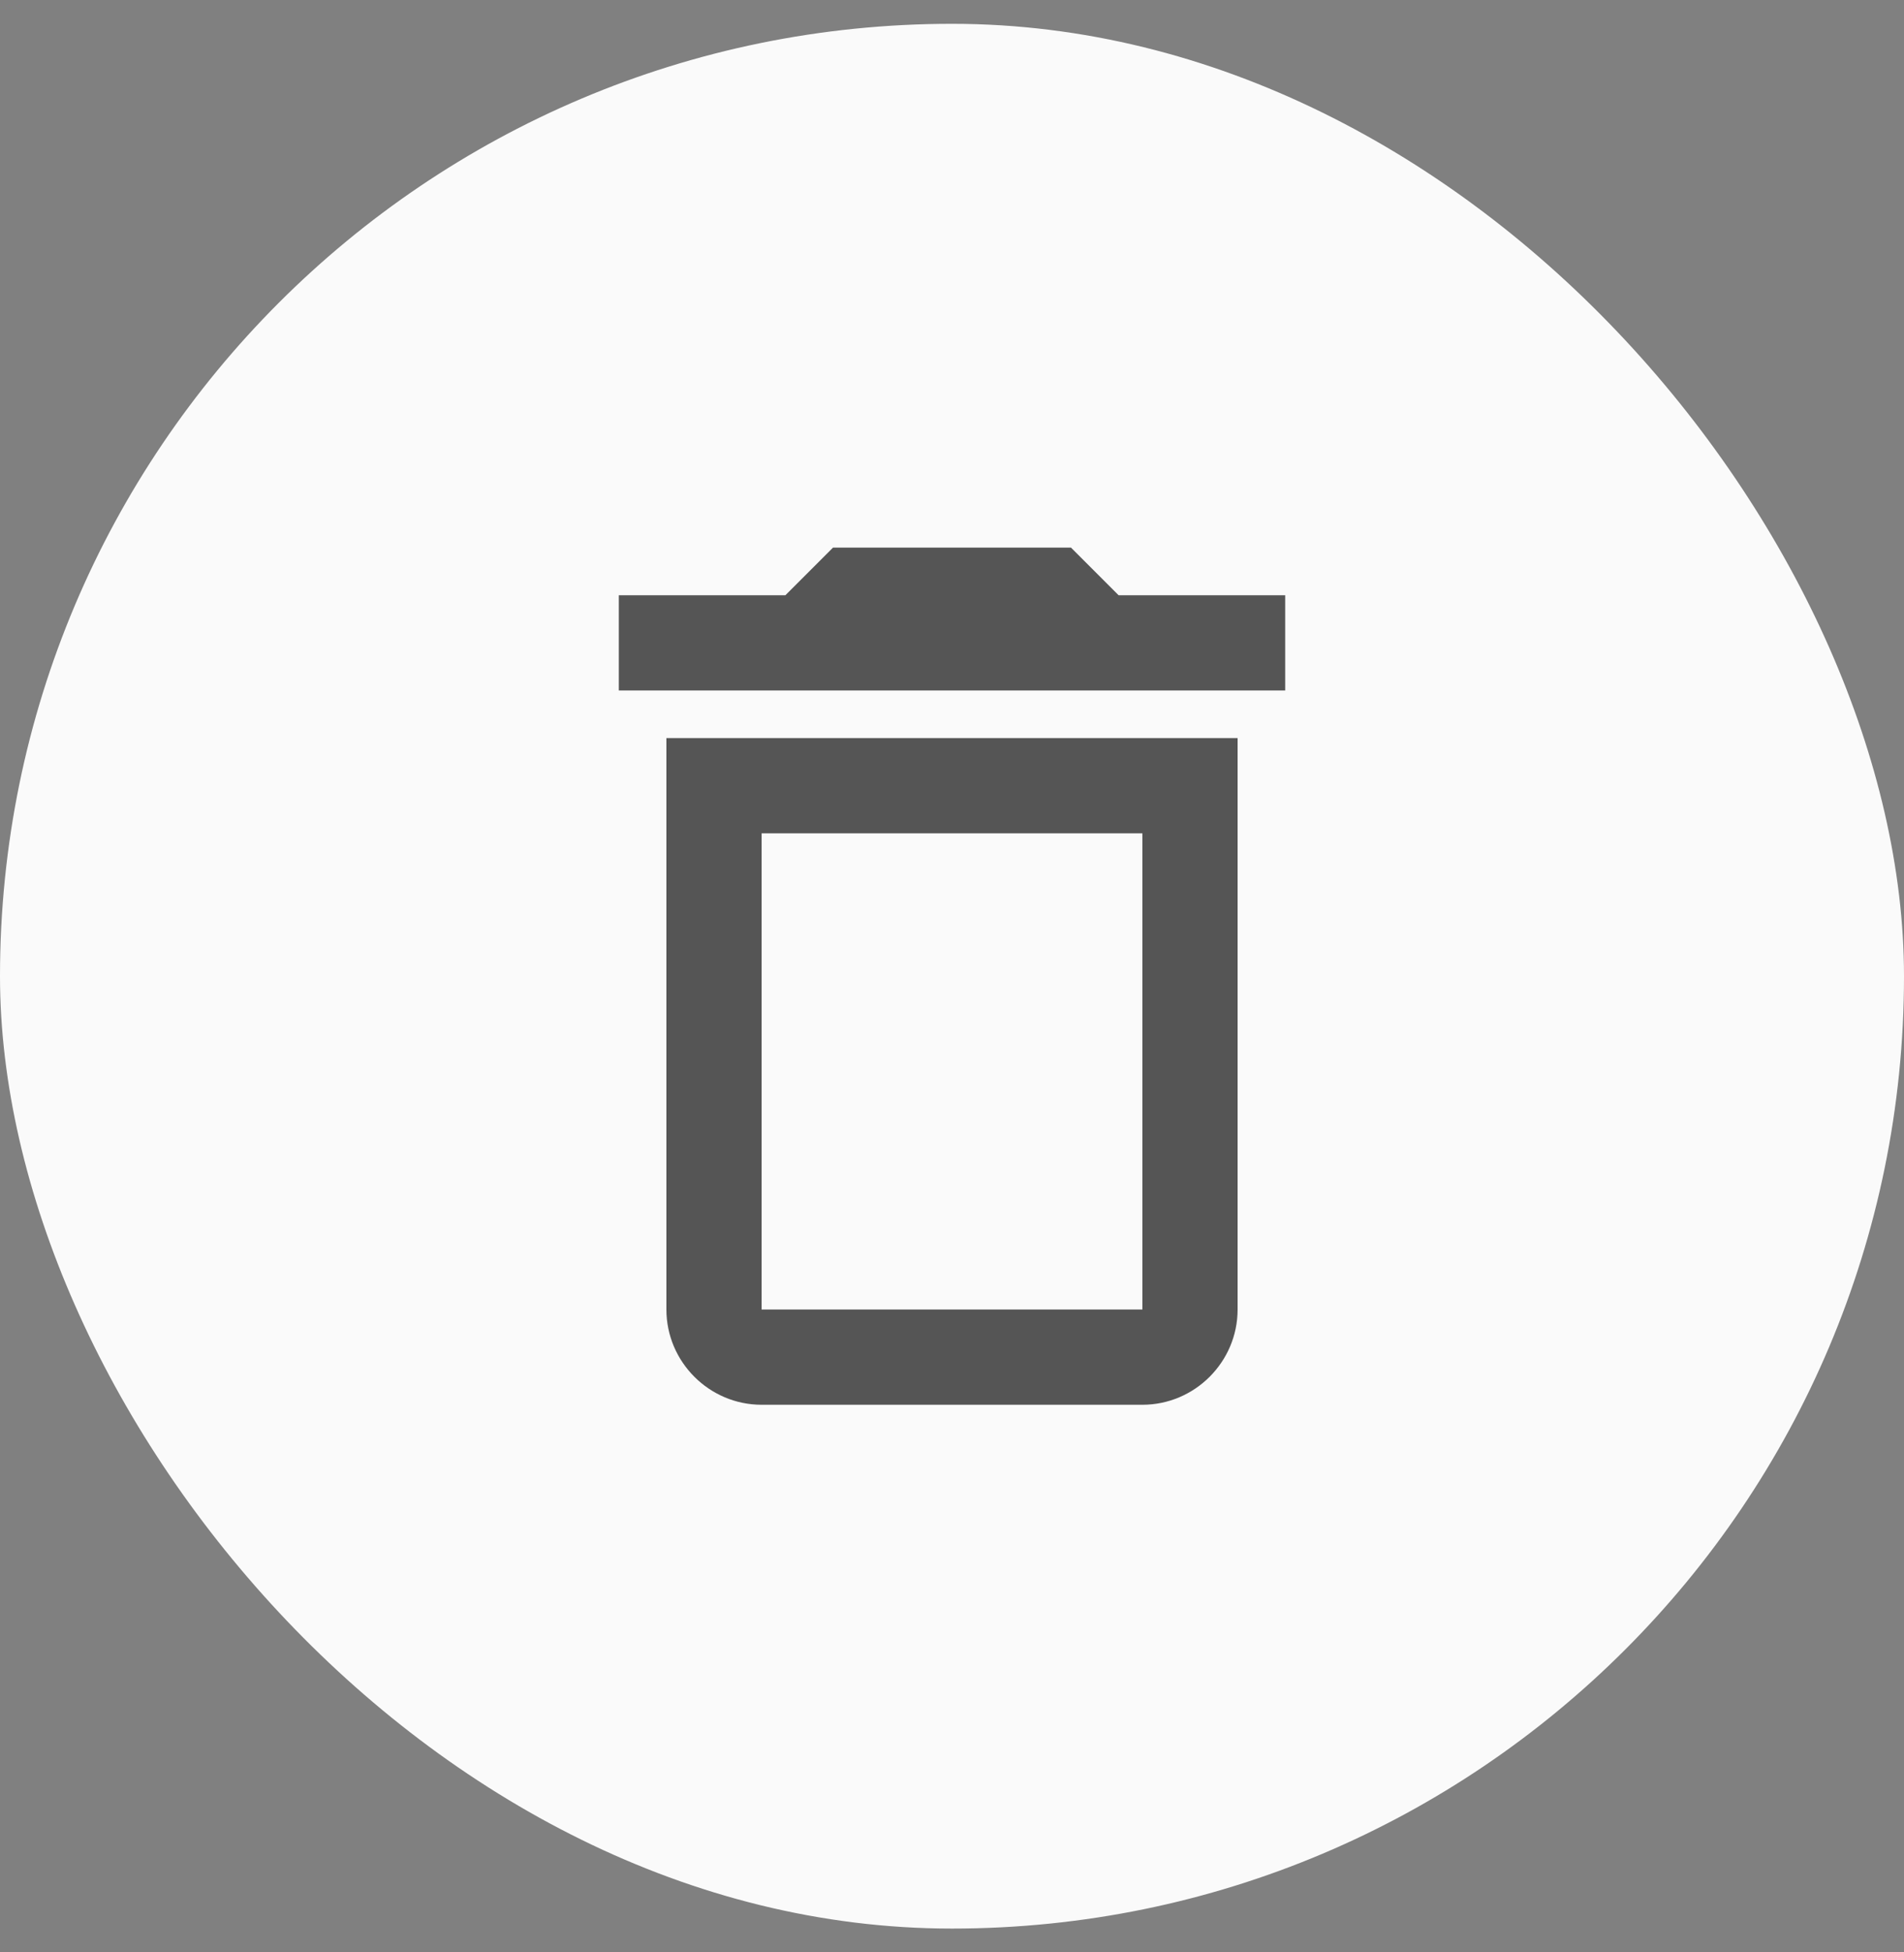 <svg width="40" height="41" viewBox="0 0 40 41" fill="none" xmlns="http://www.w3.org/2000/svg">
<rect x="0" y="0" width="40" height="41" fill="#808080" stroke="none"/>
<rect y="0.5" width="40" height="40" rx="20" fill="#FAFAFA"/>
<path d="M24 17.5V27.5H16V17.5H24ZM22.5 11.5H17.5L16.5 12.5H13V14.5H27V12.5H23.5L22.5 11.5ZM26 15.5H14V27.5C14 28.6 14.9 29.5 16 29.5H24C25.1 29.5 26 28.6 26 27.5V15.5Z" fill="#555555"/>
</svg>
